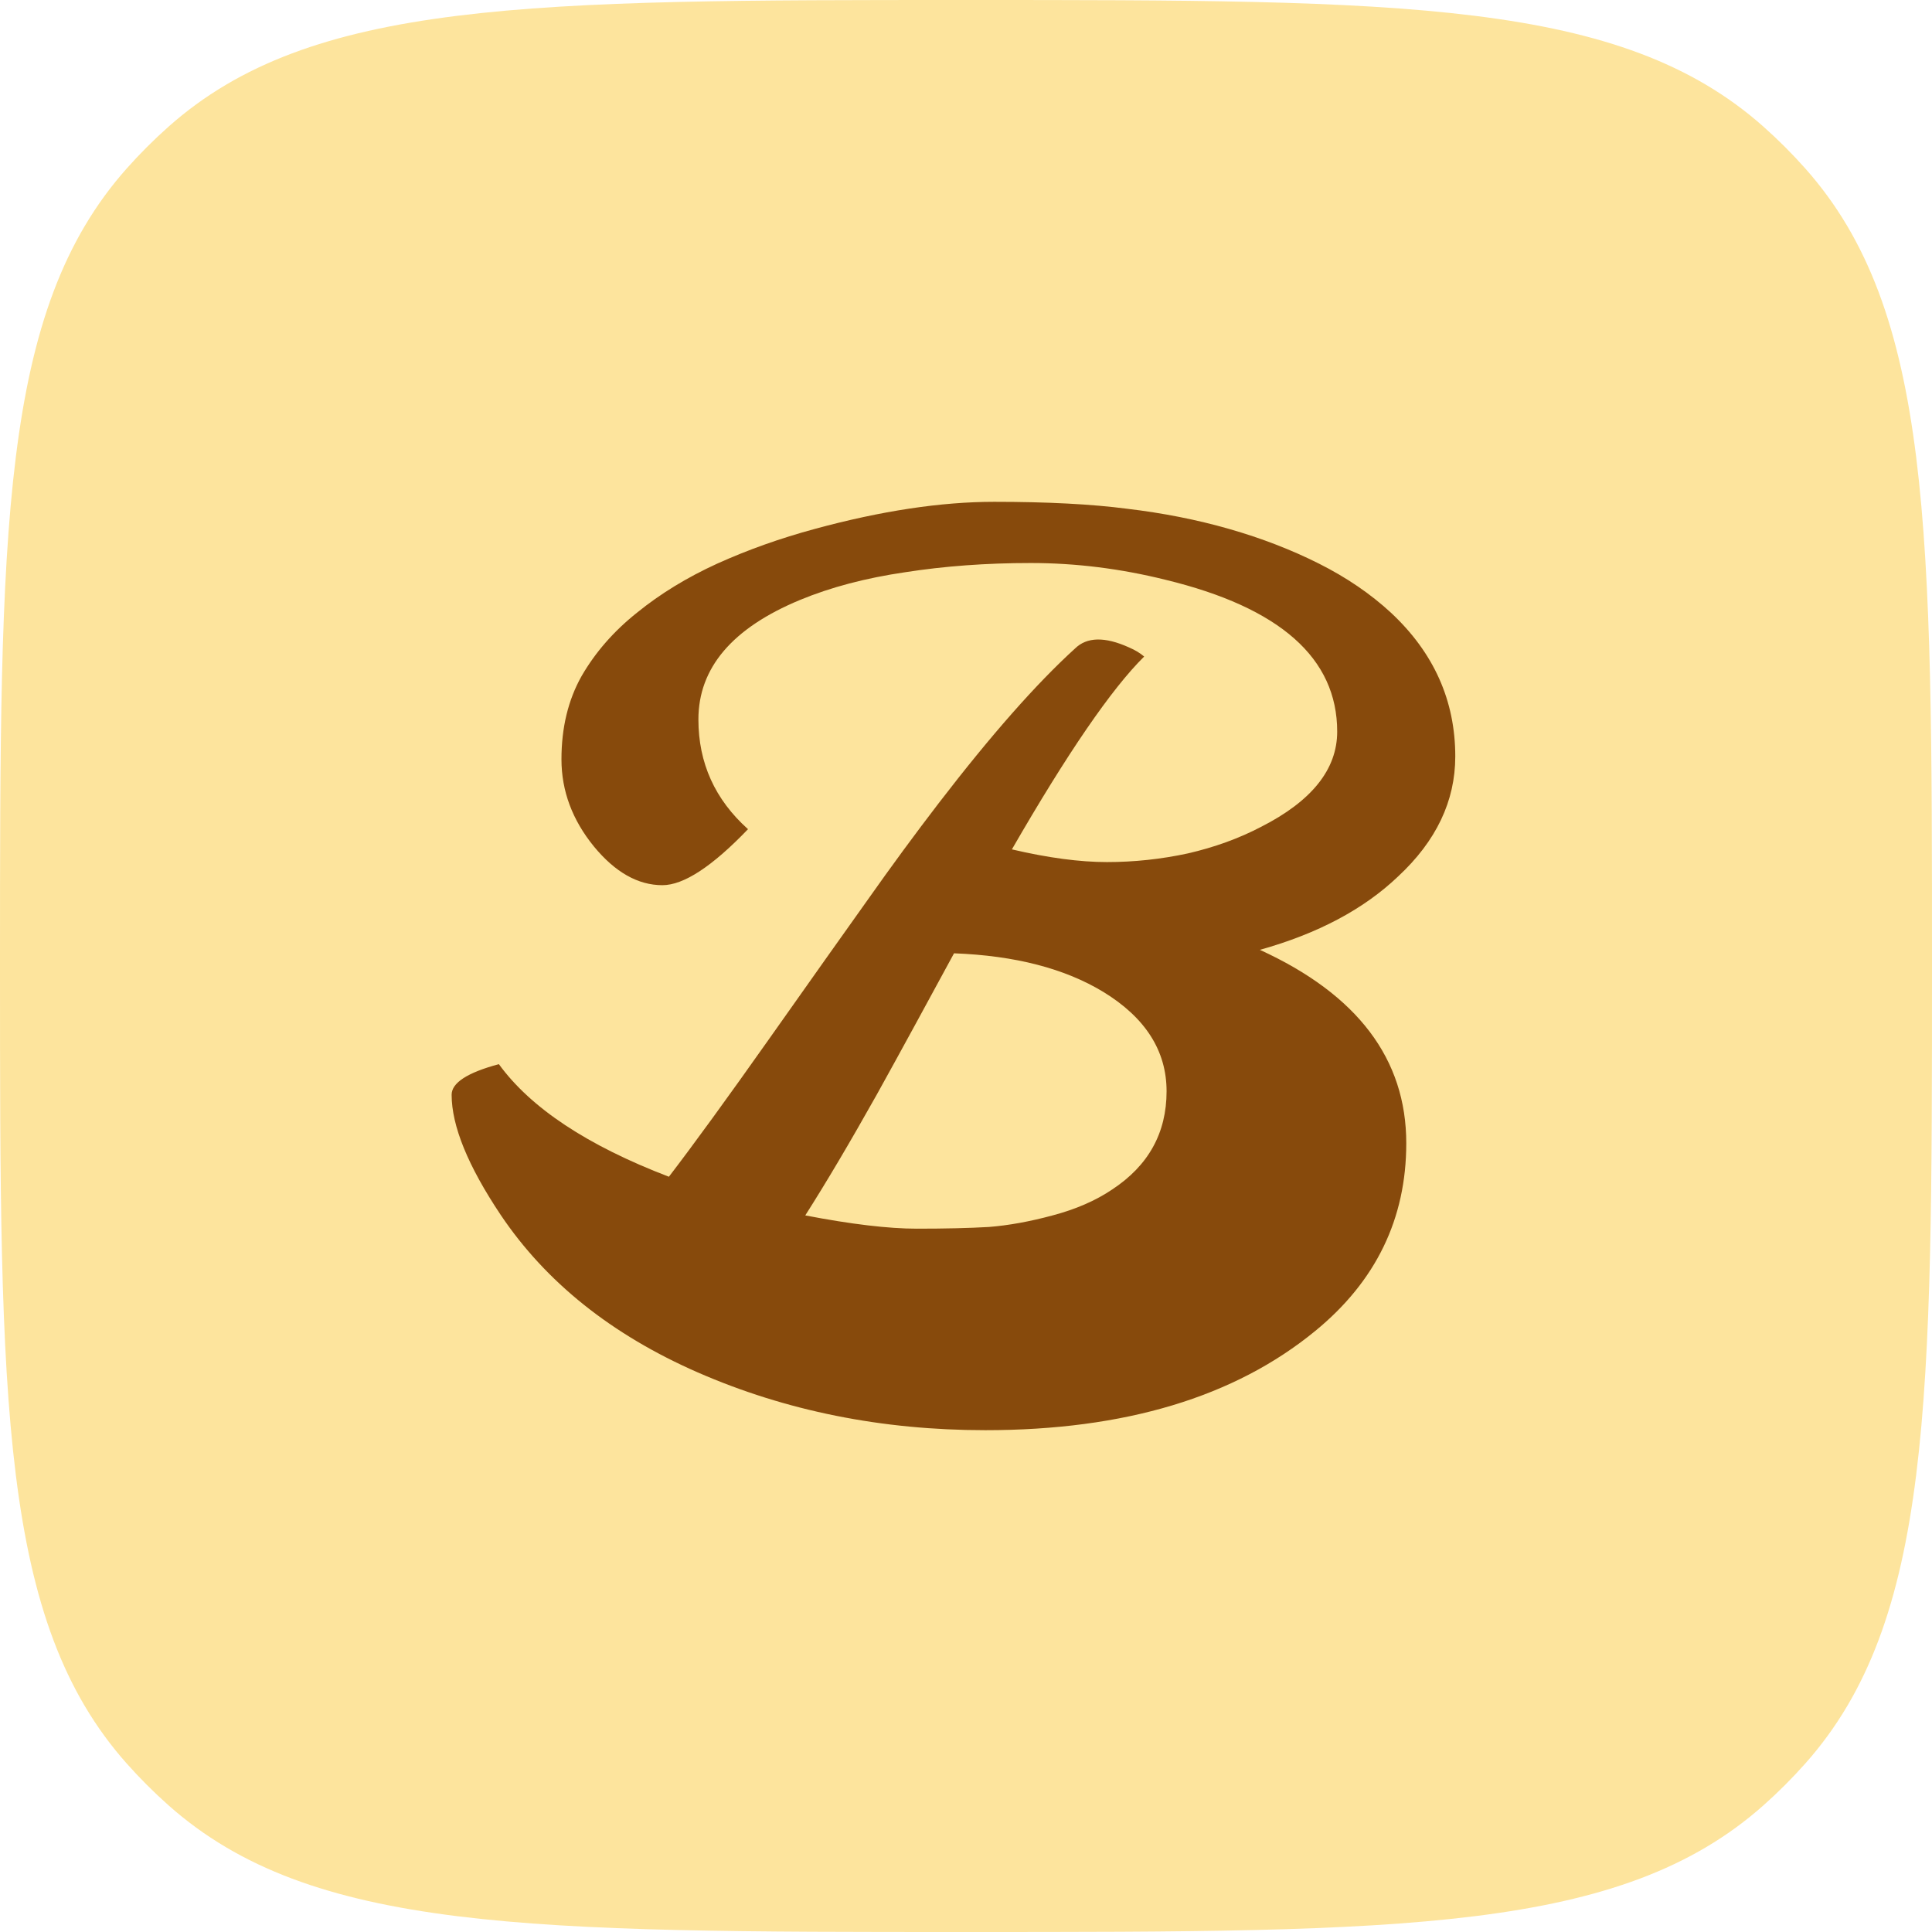 <svg width="77" height="77" viewBox="0 0 77 77" fill="none" xmlns="http://www.w3.org/2000/svg">
<path d="M0 38.5C0 21.099 0 12.398 5.05 6.715C5.572 6.128 6.128 5.572 6.715 5.05C12.398 0 21.099 0 38.5 0V0C55.901 0 64.602 0 70.285 5.05C70.872 5.572 71.428 6.128 71.95 6.715C77 12.398 77 21.099 77 38.5V38.5C77 55.901 77 64.602 71.95 70.285C71.428 70.872 70.872 71.428 70.285 71.95C64.602 77 55.901 77 38.5 77V77C21.099 77 12.398 77 6.715 71.95C6.128 71.428 5.572 70.872 5.05 70.285C0 64.602 0 55.901 0 38.5V38.5Z" fill="#FDE49D"/>
<path d="M50.212 37.856C54.102 39.635 56.047 42.205 56.047 45.564C56.047 48.571 54.839 51.063 52.423 53.042C49.208 55.681 44.824 57 39.271 57C35.145 57 31.326 56.233 27.812 54.699C24.377 53.196 21.757 51.102 19.953 48.417C18.651 46.469 18 44.874 18 43.631C18 43.156 18.628 42.749 19.882 42.412C21.153 44.16 23.412 45.656 26.659 46.899C27.647 45.61 28.98 43.777 30.659 41.399C32.337 39.022 33.647 37.173 34.588 35.854C35.529 34.519 36.471 33.238 37.412 32.011C39.498 29.296 41.31 27.241 42.847 25.845C43.318 25.384 44.031 25.369 44.988 25.799C45.239 25.906 45.443 26.029 45.6 26.167C44.298 27.455 42.541 30.017 40.329 33.852C41.773 34.19 43.035 34.358 44.118 34.358C45.2 34.358 46.275 34.243 47.341 34.013C48.408 33.768 49.38 33.415 50.259 32.955C52.282 31.927 53.294 30.661 53.294 29.158C53.294 26.228 51.012 24.211 46.447 23.106C44.659 22.662 42.871 22.439 41.082 22.439C39.31 22.439 37.639 22.562 36.071 22.807C34.502 23.037 33.106 23.405 31.882 23.912C29.184 25.032 27.835 26.619 27.835 28.675C27.835 30.408 28.494 31.866 29.812 33.047C28.384 34.535 27.247 35.279 26.4 35.279C25.427 35.279 24.518 34.765 23.671 33.737C22.808 32.678 22.377 31.52 22.377 30.262C22.377 29.005 22.643 27.9 23.177 26.949C23.726 25.998 24.463 25.154 25.388 24.418C26.314 23.666 27.38 23.014 28.588 22.462C29.812 21.91 31.106 21.45 32.471 21.081C35.122 20.36 37.506 20 39.623 20C41.741 20 43.506 20.092 44.918 20.276C46.345 20.445 47.702 20.713 48.988 21.081C50.275 21.45 51.467 21.91 52.565 22.462C53.663 23.014 54.62 23.666 55.435 24.418C57.145 26.013 58 27.923 58 30.147C58 31.927 57.239 33.522 55.718 34.934C54.353 36.237 52.518 37.211 50.212 37.856ZM32.094 48.44C33.929 48.793 35.412 48.969 36.541 48.969C37.671 48.969 38.627 48.947 39.412 48.901C40.196 48.839 41.043 48.686 41.953 48.44C42.878 48.195 43.671 47.85 44.329 47.405C45.773 46.454 46.494 45.15 46.494 43.493C46.494 41.883 45.655 40.563 43.977 39.535C42.439 38.6 40.455 38.086 38.023 37.994C37.506 38.945 36.988 39.896 36.471 40.847C35.953 41.798 35.443 42.726 34.941 43.631C33.874 45.533 32.925 47.136 32.094 48.44Z" fill="#874A0C"/>
</svg>
